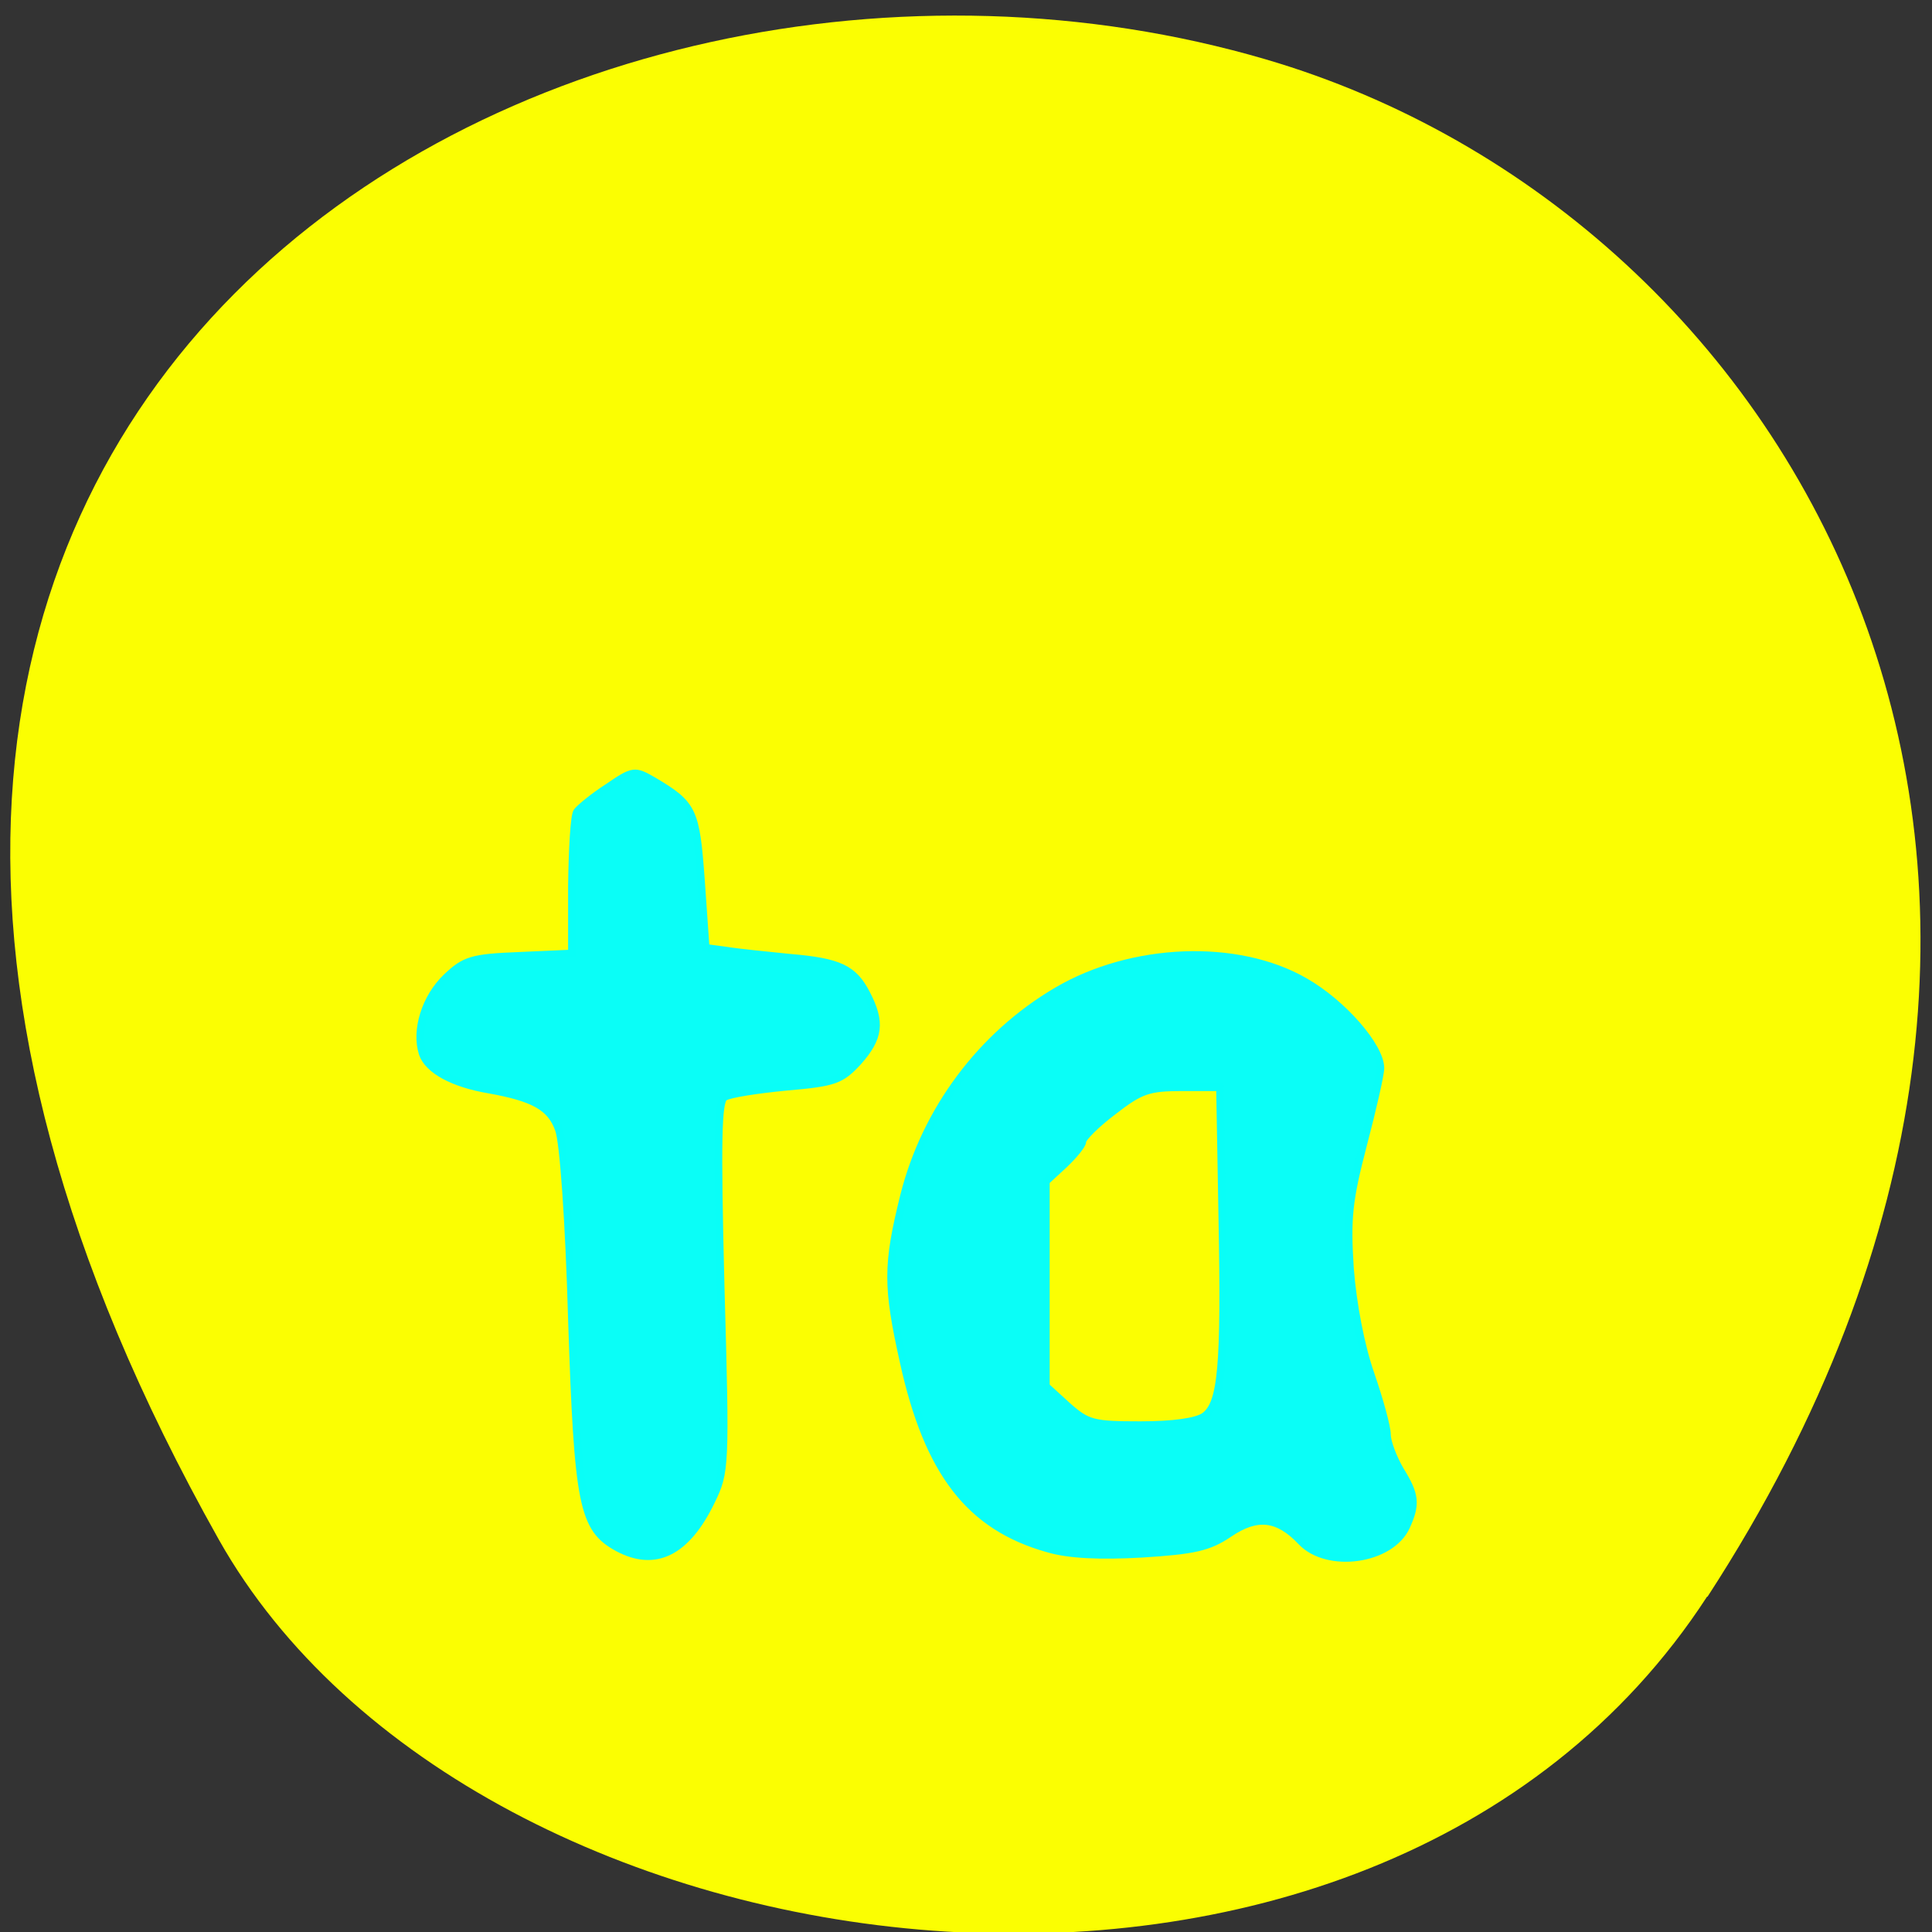 
<svg xmlns="http://www.w3.org/2000/svg" xmlns:xlink="http://www.w3.org/1999/xlink" width="16px" height="16px" viewBox="0 0 16 16" version="1.1">
<rect x="0" y="0" width="16" height="16" fill="#333333" stroke="none"/>
<g id="surface1">
<path style=" stroke:none;fill-rule:nonzero;fill:rgb(98.431%,99.608%,0.784%);fill-opacity:1;" d="M 14.141 13.223 C 18.031 7.238 14.891 1.785 10.484 0.492 C 4.559 -1.246 -3.488 3.324 1.812 12.75 C 3.922 16.496 11.367 17.484 14.137 13.223 Z M 14.141 13.223 "/>
<path style="fill-rule:evenodd;fill:rgb(3.922%,99.608%,96.863%);fill-opacity:1;stroke-width:1.011;stroke-linecap:butt;stroke-linejoin:miter;stroke:rgb(3.529%,99.608%,96.863%);stroke-opacity:1;stroke-miterlimit:4;" d="M 88.757 201.378 C 84.07 198.815 83.445 195.69 82.632 170.94 C 82.257 157.69 81.507 147.128 80.882 145.503 C 79.82 142.503 77.507 141.253 71.57 140.19 C 66.757 139.378 63.445 137.565 62.695 135.378 C 61.695 132.253 63.07 127.878 65.882 125.19 C 68.32 122.878 69.257 122.565 75.632 122.315 L 82.632 122.003 L 82.632 113.003 C 82.695 108.065 82.945 103.565 83.32 103.065 C 83.695 102.565 85.507 101.065 87.445 99.815 C 90.82 97.503 91.007 97.503 93.507 98.94 C 98.882 102.128 99.195 102.878 99.882 112.315 L 100.507 121.253 L 103.32 121.628 C 104.82 121.878 108.632 122.253 111.695 122.565 C 118.32 123.128 120.257 124.003 122.007 127.44 C 123.945 131.19 123.695 133.253 120.882 136.44 C 118.57 138.94 117.757 139.253 111.257 139.815 C 107.382 140.19 103.695 140.753 103.007 141.19 C 102.132 141.753 102.007 146.69 102.507 166.503 C 103.195 190.69 103.132 191.253 101.257 195.128 C 97.945 202.003 93.757 204.065 88.757 201.378 Z M 88.757 201.378 " transform="matrix(0.062,0,0,0.062,-0.387,0.332)"/>
<path style="fill-rule:evenodd;fill:rgb(3.922%,99.608%,96.863%);fill-opacity:1;stroke-width:1.011;stroke-linecap:butt;stroke-linejoin:miter;stroke:rgb(3.529%,99.608%,96.863%);stroke-opacity:1;stroke-miterlimit:4;" d="M 146.257 201.503 C 135.757 198.565 130.195 191.315 126.945 176.565 C 124.695 166.44 124.695 163.628 127.007 154.315 C 129.882 142.94 137.32 132.94 147.445 127.003 C 157.445 121.128 171.507 120.565 180.507 125.753 C 185.57 128.628 190.632 134.44 190.632 137.315 C 190.632 138.19 189.57 142.815 188.32 147.565 C 186.382 155.003 186.132 157.315 186.57 164.128 C 186.945 168.878 188.007 174.44 189.32 178.19 C 190.507 181.628 191.507 185.253 191.507 186.253 C 191.507 187.253 192.32 189.378 193.257 191.003 C 195.32 194.315 195.445 195.565 194.07 198.565 C 192.007 203.065 183.57 204.253 180.07 200.565 C 176.945 197.253 174.132 196.94 170.382 199.503 C 167.695 201.315 165.757 201.753 158.757 202.19 C 153.132 202.503 149.007 202.315 146.257 201.503 Z M 167.132 183.815 C 169.445 182.128 169.882 177.19 169.507 157.315 L 169.195 139.878 L 164.132 139.878 C 159.632 139.878 158.57 140.253 154.945 143.065 C 152.632 144.815 150.82 146.628 150.82 147.128 C 150.82 147.565 149.695 148.94 148.382 150.19 L 145.945 152.44 L 145.945 179.815 L 148.82 182.44 C 151.507 184.815 152.257 185.003 158.57 185.003 C 162.945 185.003 166.07 184.565 167.132 183.815 Z M 167.132 183.815 " transform="matrix(0.062,0,0,0.062,-0.387,0.332)"/>
</g>
</svg>
